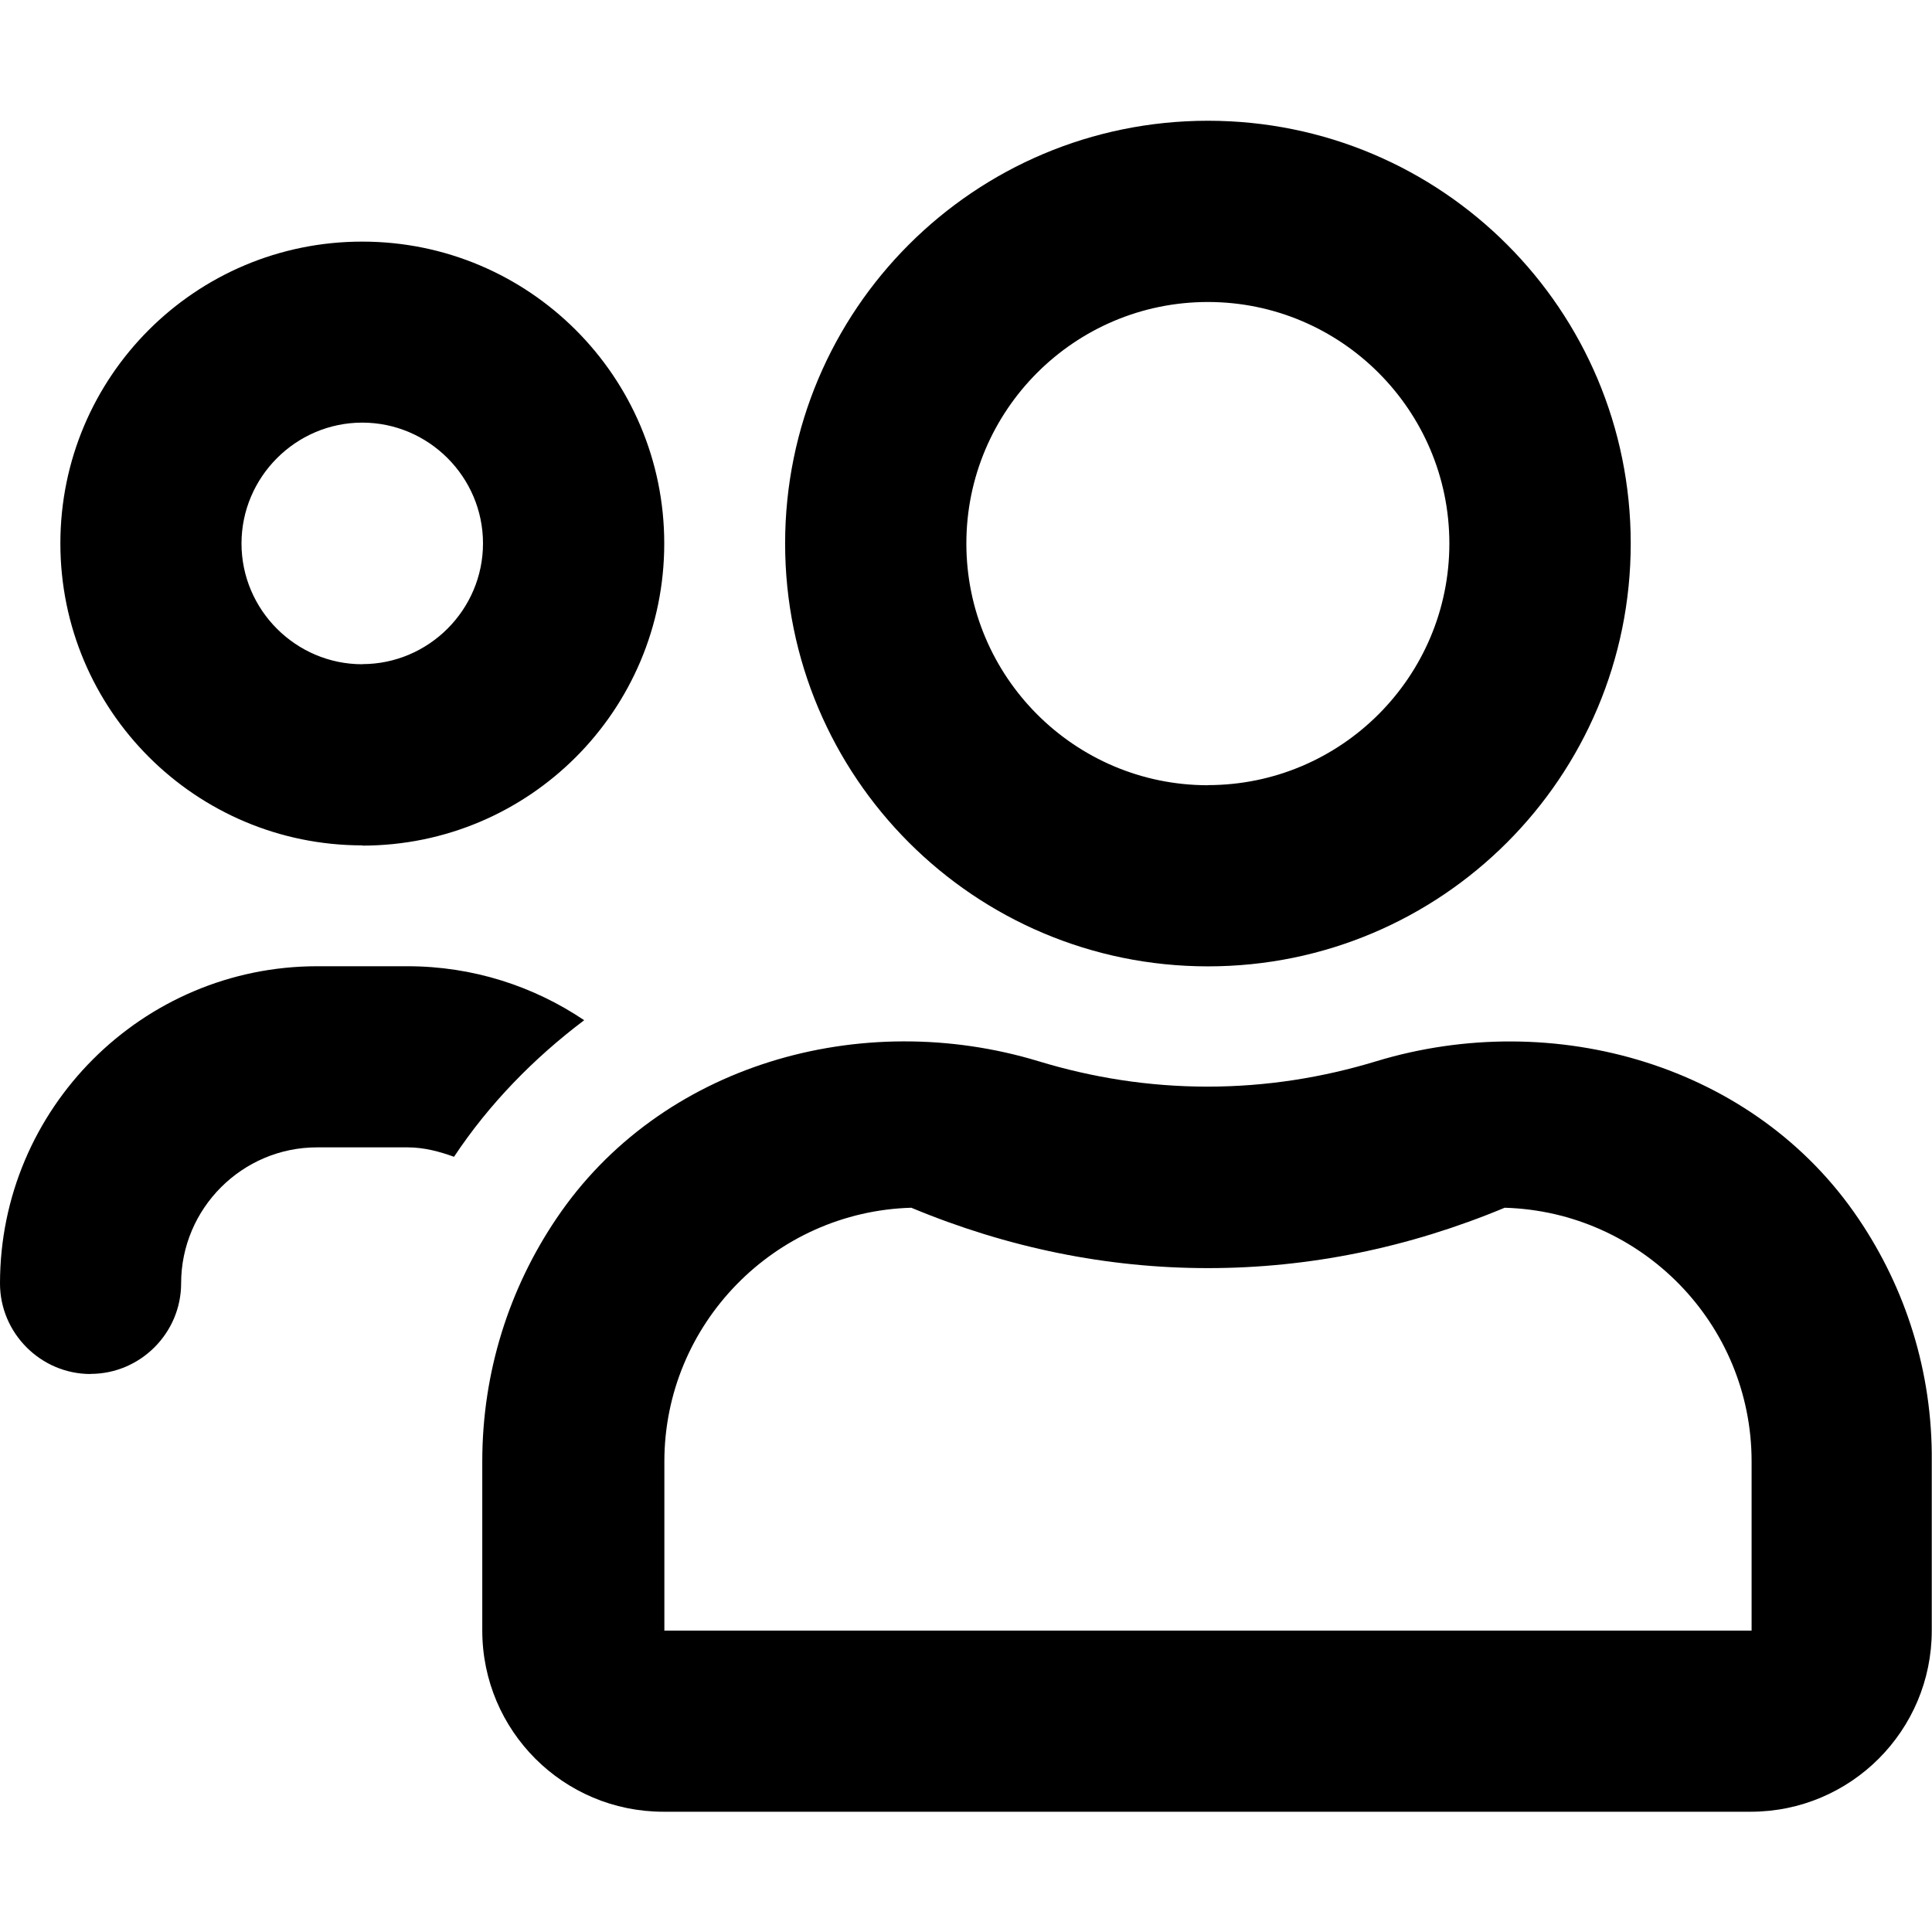 <svg xmlns="http://www.w3.org/2000/svg" width="16" height="16" viewBox="0 0 16 16">
    <g fill="none" fill-rule="evenodd">
        <path fill="#000" d="M10.004 8.003c1.935 0 3.501-1.567 3.501-3.502C13.505 2.566 11.94 1 10.004 1 8.069 1 6.502 2.566 6.502 4.501c0 1.935 1.567 3.502 3.502 3.502zM3 7.003c1.382 0 2.501-1.12 2.501-2.502 0-1.381-1.12-2.5-2.5-2.5C1.618 2 .5 3.12.5 4.5c0 1.382 1.12 2.501 2.501 2.501zm7.003-.5c-1.104 0-2-.898-2-2.002 0-1.103.896-2 2-2 1.103 0 2 .897 2 2 0 1.104-.897 2.001-2 2.001zM3 5.501c-.55 0-1-.45-1-1S2.45 3.5 3 3.5s1 .45 1 1-.45 1-1 1zm-2.25 5.877c.412 0 .75-.338.75-.75 0-.62.506-1.126 1.125-1.126h.75c.138 0 .266.035.385.078.29-.437.66-.816 1.078-1.131-.419-.282-.922-.447-1.463-.447h-.75C1.179 8.003 0 9.18 0 10.629c0 .412.338.75.75.75zm13.748 3.626c.829 0 1.5-.672 1.5-1.5v-1.4c.007-.745-.218-1.436-.606-2.01-.86-1.276-2.522-1.752-3.995-1.305-.444.135-.91.21-1.397.21-.488 0-.954-.075-1.398-.21-1.472-.447-3.135.025-3.995 1.304-.388.575-.613 1.266-.613 2.01v1.4c0 .83.672 1.501 1.5 1.501H14.5zm.007-1.5H5.502v-1.4c0-1.139.913-2.07 2.045-2.102.797.332 1.622.5 2.457.5.835 0 1.66-.168 2.457-.5 1.132.032 2.045.96 2.045 2.101v1.4z"/>
    </g>
</svg>
